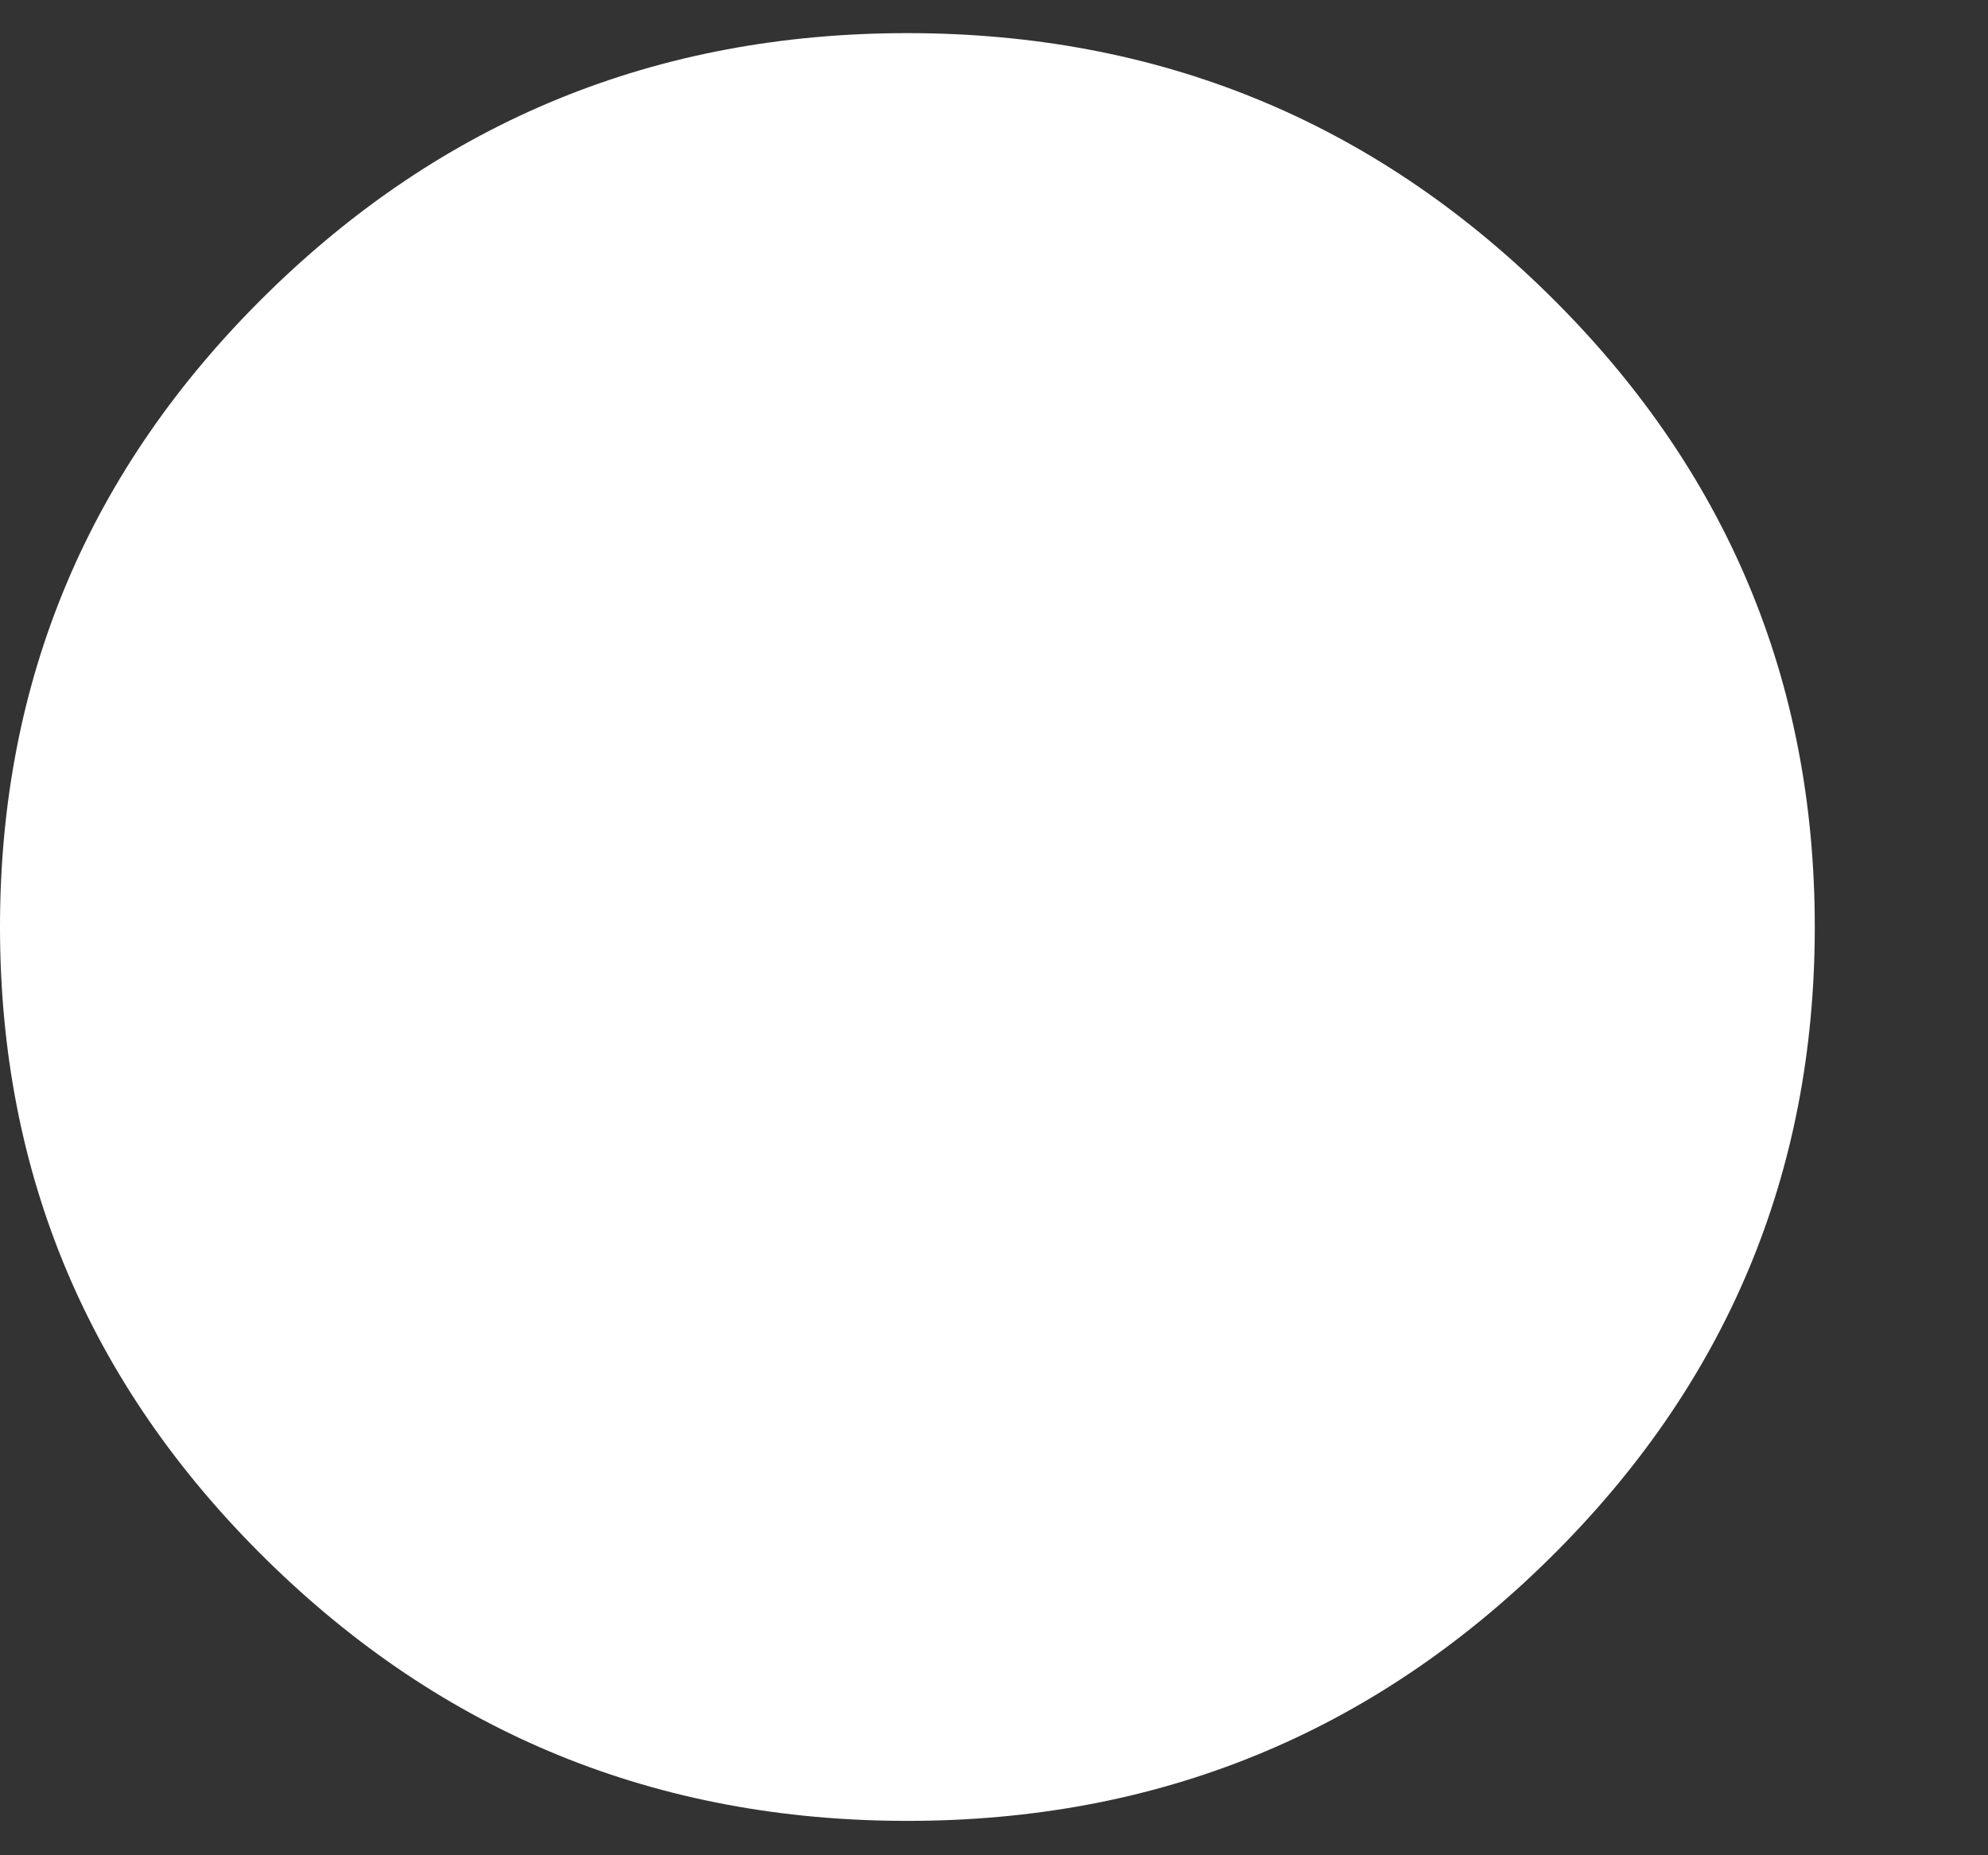 <svg width="30" height="28" viewBox="0 0 30 28" fill="none" xmlns="http://www.w3.org/2000/svg">
<rect x="0" y="0" width="30" height="28" fill="#333333" stroke="none"/>
<g id="Group">
<path id="Vector" fill-rule="evenodd" clip-rule="evenodd" d="M27.386 13.99C27.386 17.716 26.049 20.895 23.375 23.529C20.701 26.164 17.474 27.481 13.693 27.481C9.912 27.481 6.684 26.164 4.011 23.529C1.337 20.895 0 17.716 0 13.99C0 10.265 1.337 7.085 4.011 4.451C6.684 1.817 9.912 0.5 13.693 0.5C17.474 0.5 20.701 1.817 23.375 4.451C26.049 7.085 27.386 10.265 27.386 13.99H27.386Z" fill="white"/>
<path id="Vector_2" fill-rule="evenodd" clip-rule="evenodd" d="M21.908 13.99C21.908 16.225 21.106 18.133 19.502 19.714C17.898 21.294 15.961 22.084 13.693 22.084C11.424 22.084 9.488 21.294 7.883 19.714C6.279 18.133 5.477 16.225 5.477 13.99C5.477 11.755 6.279 9.847 7.883 8.267C9.488 6.686 11.424 5.896 13.693 5.896C15.961 5.896 17.898 6.686 19.502 8.267C21.106 9.847 21.908 11.755 21.908 13.99Z" fill="white"/>
<path id="Vector_3" fill-rule="evenodd" clip-rule="evenodd" d="M21.908 13.99C21.908 16.225 21.106 18.133 19.502 19.714C17.898 21.294 15.961 22.084 13.693 22.084C11.424 22.084 9.488 21.294 7.883 19.714C6.279 18.133 5.477 16.225 5.477 13.99C5.477 11.755 6.279 9.847 7.883 8.267C9.488 6.686 11.424 5.896 13.693 5.896C15.961 5.896 17.898 6.686 19.502 8.267C21.106 9.847 21.908 11.755 21.908 13.99Z" stroke="white" stroke-width="3.043"/>
<path id="Vector_4" fill-rule="evenodd" clip-rule="evenodd" d="M10.954 17.975L18.067 13.991L10.954 10.005V17.975ZM42.082 11.339C41.431 14.547 40.937 18.462 40.677 20.079H40.493C40.283 18.413 39.789 14.523 39.114 11.366L37.447 3.509H32.365V24.7H35.517V7.23L35.828 8.861L39.032 24.697H42.184L45.336 8.861L45.673 7.221V24.699H48.825V3.508H43.695L42.082 11.339ZM57.345 21.518C57.057 22.099 56.435 22.503 55.807 22.503C55.079 22.503 54.791 21.947 54.791 20.585V9.217H51.196V20.785C51.196 23.64 52.158 24.951 54.297 24.951C55.754 24.951 56.925 24.319 57.734 22.805H57.813L58.124 24.698H60.937V9.218H57.342V21.517H57.345L57.345 21.518ZM67.892 15.328C66.72 14.494 65.992 13.938 65.992 12.726C65.992 11.869 66.407 11.389 67.397 11.389C68.414 11.389 68.752 12.069 68.776 14.395L71.799 14.27C72.033 10.508 70.756 8.941 67.448 8.941C64.376 8.941 62.864 10.279 62.864 13.031C62.864 15.531 64.115 16.668 66.147 18.16C67.892 19.474 68.909 20.206 68.909 21.267C68.909 22.076 68.387 22.631 67.475 22.631C66.407 22.631 65.781 21.645 65.941 19.927L62.894 19.976C62.423 23.183 63.755 25.052 67.296 25.052C70.396 25.052 72.011 23.663 72.011 20.886C72.008 18.36 70.707 17.348 67.892 15.328ZM77.426 9.217H73.987V24.697H77.427V9.218L77.426 9.217ZM75.731 3.103C74.405 3.103 73.778 3.583 73.778 5.252C73.778 6.97 74.4 7.398 75.733 7.398C77.087 7.398 77.686 6.967 77.686 5.252C77.686 3.662 77.087 3.103 75.731 3.103ZM88.989 19.116L85.838 18.965C85.838 21.692 85.527 22.576 84.46 22.576C83.392 22.576 83.209 21.59 83.209 18.382V15.381C83.209 12.272 83.419 11.29 84.487 11.29C85.476 11.29 85.737 12.223 85.737 15.104L88.86 14.904C89.07 12.505 88.755 10.863 87.793 9.93C87.088 9.246 86.021 8.921 84.537 8.921C81.048 8.921 79.615 10.74 79.615 15.839V18.011C79.615 23.265 80.838 24.957 84.408 24.957C85.919 24.957 86.96 24.653 87.664 23.997C88.678 23.082 89.068 21.518 88.99 19.116L88.989 19.116Z" fill="white"/>
</g>
</svg>
